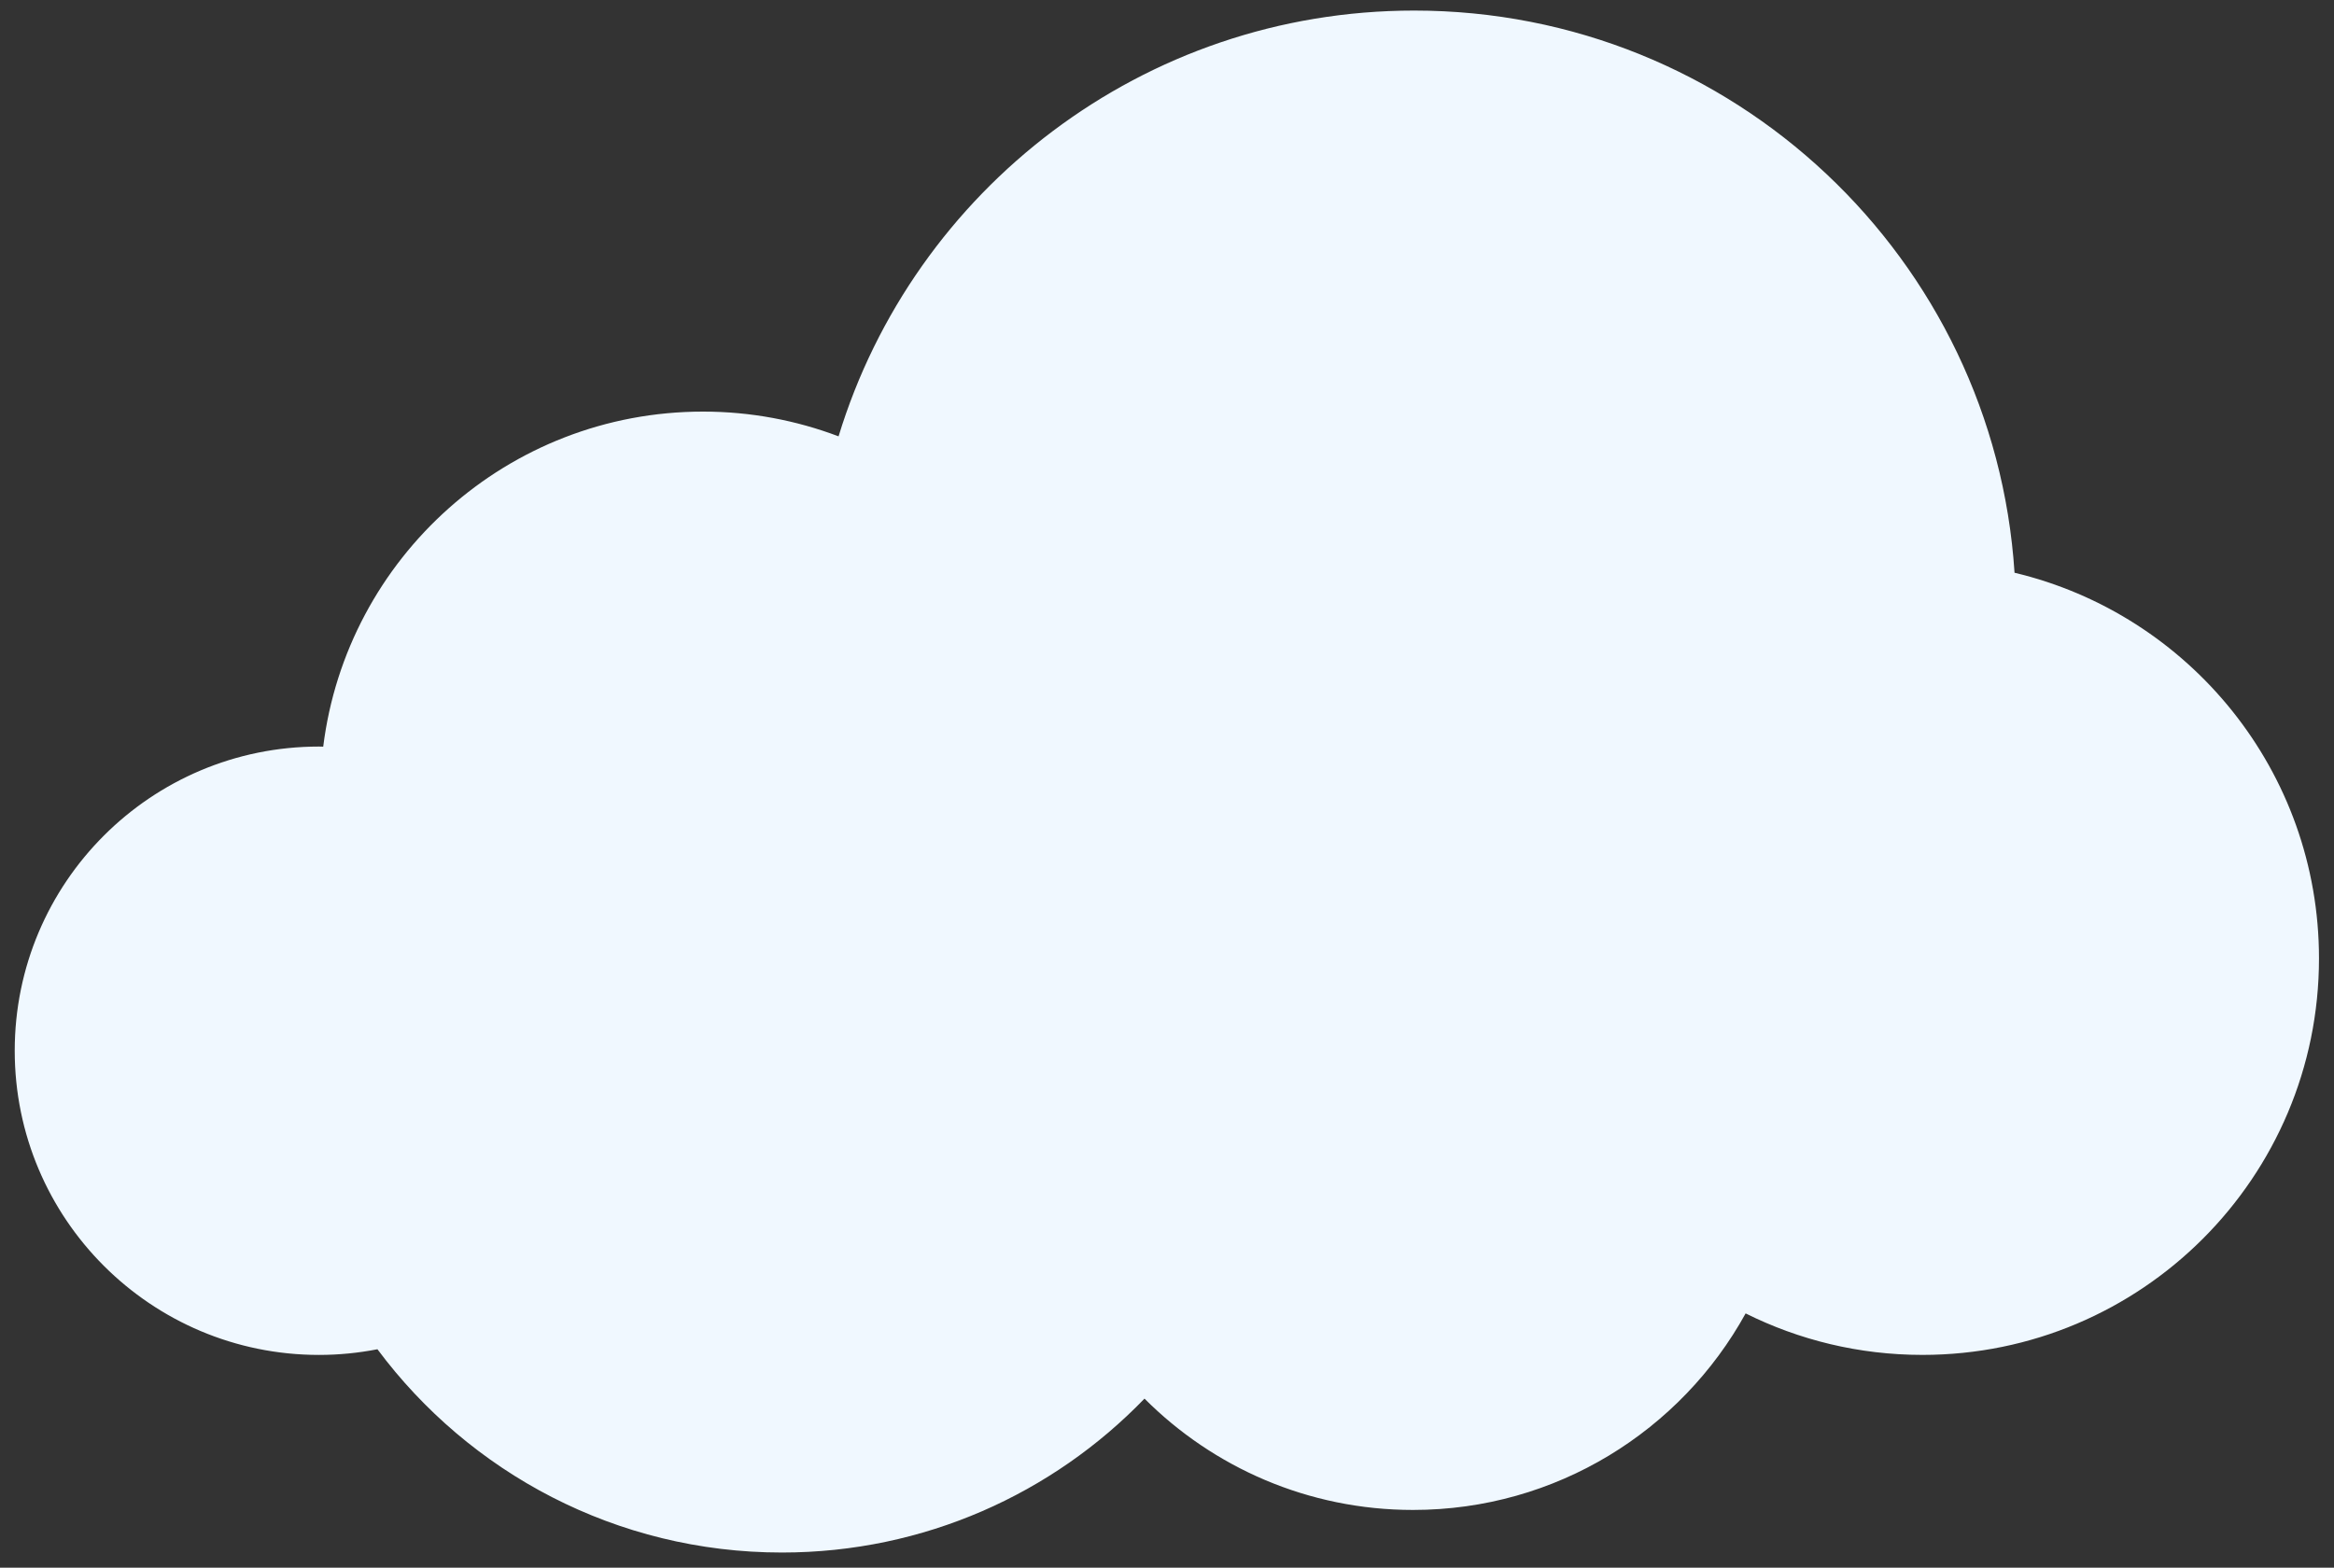 <?xml version="1.0" encoding="UTF-8" standalone="no" ?>
<!DOCTYPE svg PUBLIC "-//W3C//DTD SVG 1.1//EN" "http://www.w3.org/Graphics/SVG/1.1/DTD/svg11.dtd">
<svg xmlns="http://www.w3.org/2000/svg" xmlns:xlink="http://www.w3.org/1999/xlink" version="1.1" width="640" height="430" viewBox="0 0 640 430" xml:space="preserve">
<rect x="0" y="0" width="640" height="430" fill="#333333" stroke="none"/>
<desc>Created with Fabric.js 3.6.6</desc>
<defs>
</defs>
<g transform="matrix(1.25 0 0 1.25 319.96 214.37)"  >
<path style="stroke: none; stroke-width: 1; stroke-dasharray: none; stroke-linecap: butt; stroke-dashoffset: 0; stroke-linejoin: miter; stroke-miterlimit: 4; fill: rgb(240,248,255); fill-rule: nonzero; opacity: 1;"  transform=" translate(-256, -185.17)" d="m 441.953 139.352 c -4.447 -68.872 -61.709 -123.36 -131.705 -123.36 c -59.481 0 -109.766 39.346 -126.264 93.429 c -9.244 -3.5 -19.259 -5.431 -29.729 -5.431 c -42.84 0 -78.164 32.08 -83.322 73.523 c -0.309 -0.004 -0.614 -0.023 -0.924 -0.023 c -36.863 0 -66.747 29.883 -66.747 66.747 s 29.883 66.746 66.747 66.746 c 4.386 0 8.669 -0.436 12.819 -1.243 c 20.151 27.069 52.394 44.604 88.734 44.604 c 31.229 0 59.429 -12.952 79.533 -33.772 c 15.071 15.091 35.901 24.428 58.913 24.428 c 31.43 0 58.783 -17.42 72.955 -43.127 c 11.676 5.824 24.844 9.106 38.777 9.106 c 48.047 0 86.998 -38.949 86.998 -86.996 c 0 -41.088 -28.486 -75.518 -66.785 -84.631 z" stroke-linecap="round" />
</g>
</svg>